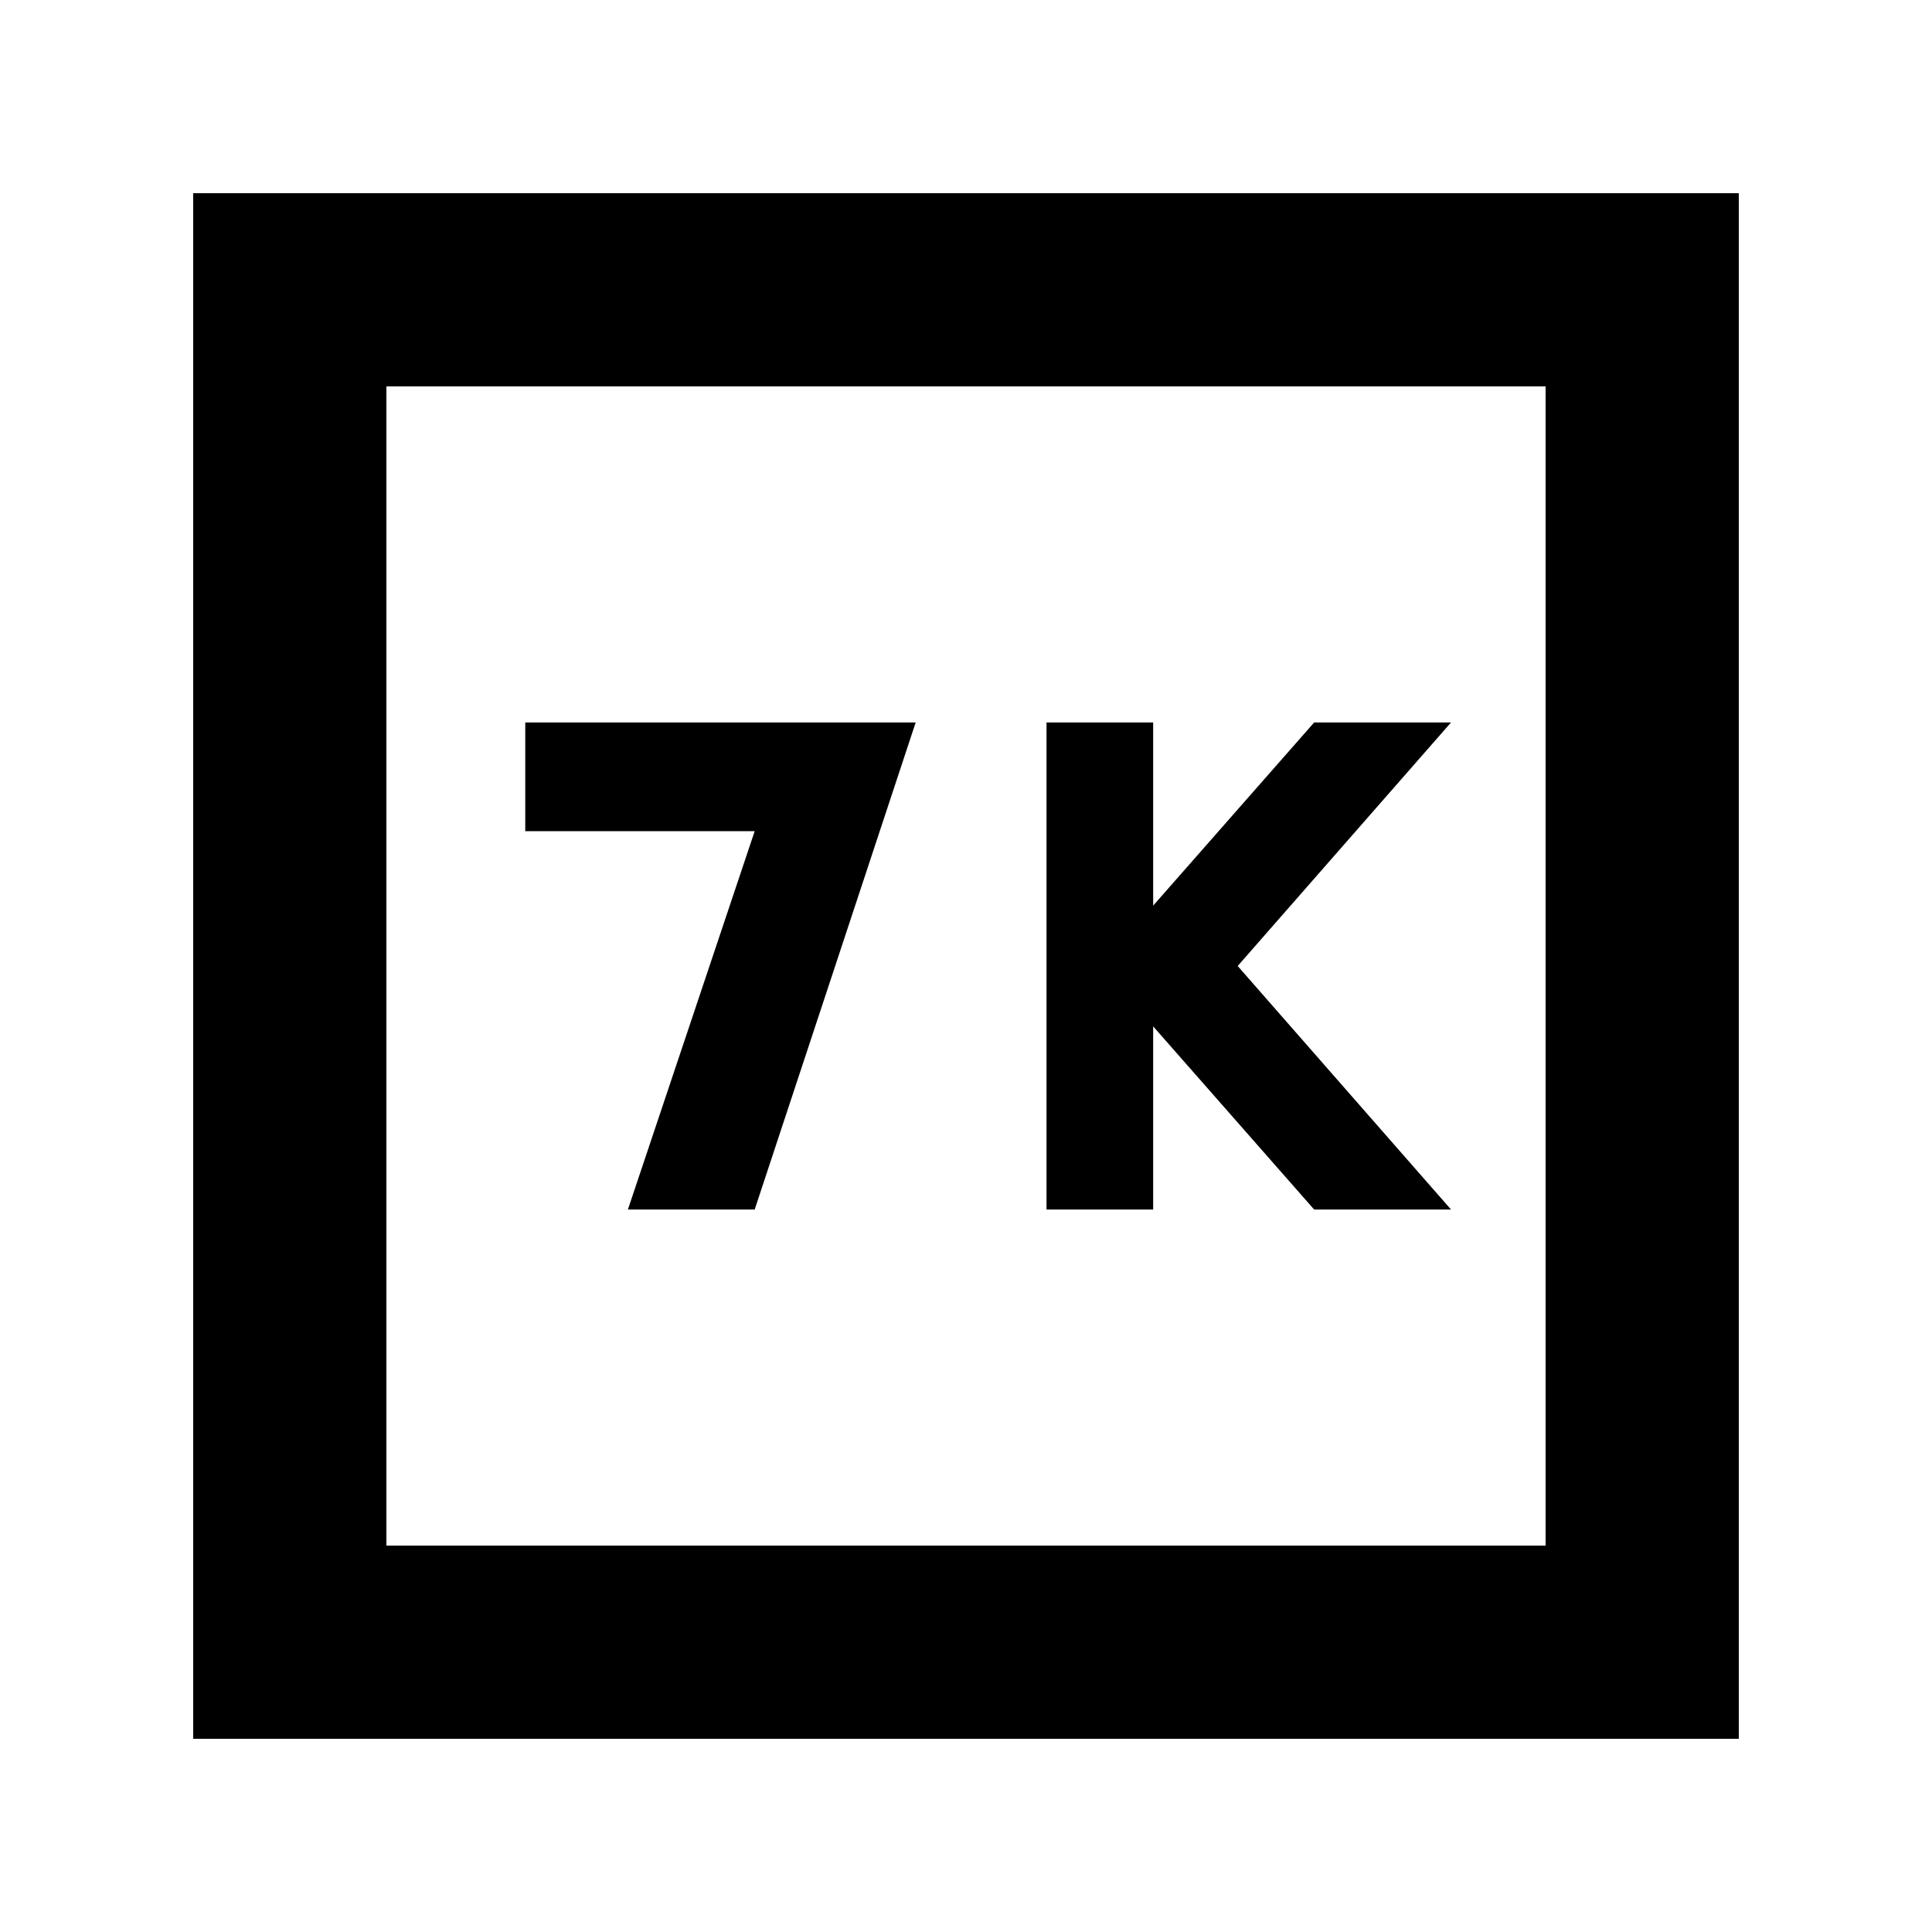 <svg xmlns="http://www.w3.org/2000/svg" height="40" width="40"><path d="M21.667 25.042h2.208V21.25l3.333 3.792h2.834L25.625 20l4.417-5.042h-2.834l-3.333 3.792v-3.792h-2.208Zm-8.667 0h2.625l3.333-10.084h-8.083v2.25h4.75ZM4 36V4h32v32Zm4-4h24V8H8Zm0 0V8v24Z"/></svg>